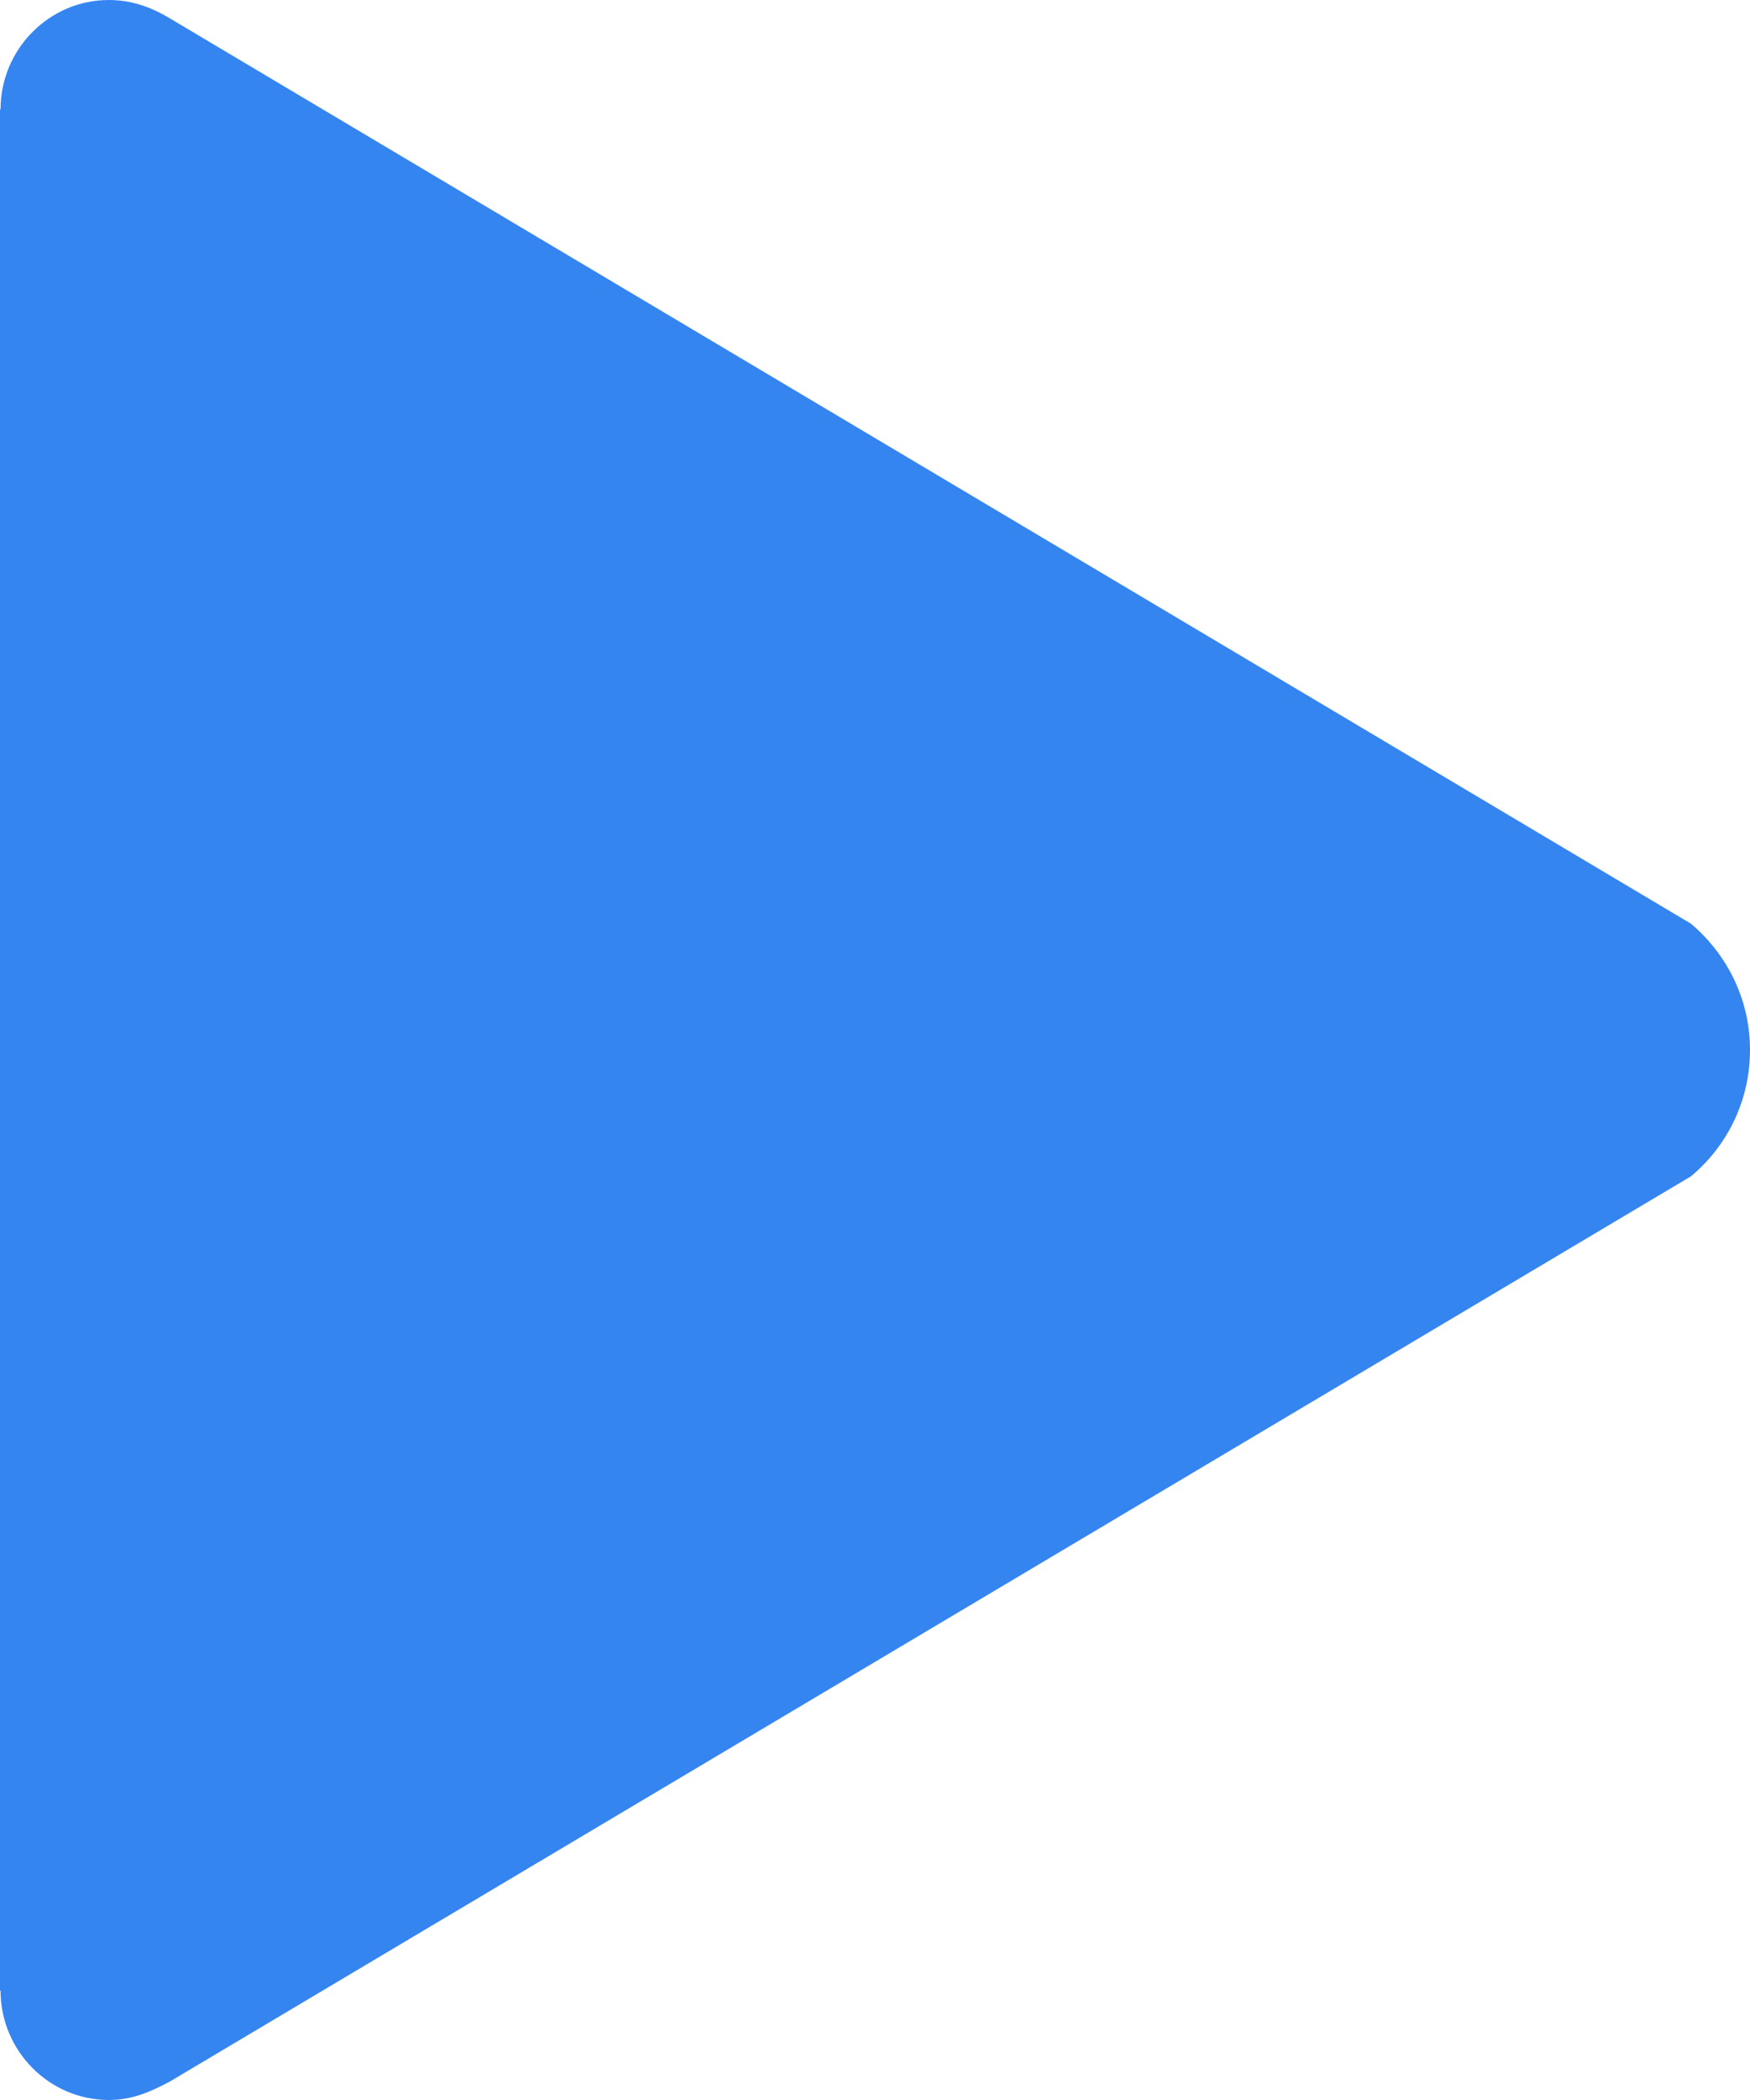 <?xml version="1.0" encoding="UTF-8" standalone="no"?>
<svg width="320px" height="384px" viewBox="0 0 320 384" version="1.1" xmlns="http://www.w3.org/2000/svg" xmlns:xlink="http://www.w3.org/1999/xlink" xmlns:sketch="http://www.bohemiancoding.com/sketch/ns">
    <!-- Generator: Sketch 3.3 (11970) - http://www.bohemiancoding.com/sketch -->
    <title>Shape</title>
    <desc>Created with Sketch.</desc>
    <defs></defs>
    <g id="Page-1" stroke="none" stroke-width="1" fill="none" fill-rule="evenodd" sketch:type="MSPage">
        <g id="play" sketch:type="MSLayerGroup" fill="#3585F1">
            <path d="M309.2,168.9 L30.8,3.2 C27.4,1.2 23.9,0 19.9,0 C9,0 0.1,9 0.1,20 L-2.84217094e-14,20 L-2.84217094e-14,364 L0.1,364 C0.1,375 9,384 19.9,384 C24,384 27.4,382.6 31.1,380.6 L309.2,215.1 C315.8,209.6 320,201.3 320,192 C320,182.7 315.8,174.5 309.2,168.9 L309.2,168.9 Z" id="Shape" sketch:type="MSShapeGroup"></path>
        </g>
    </g>
</svg>